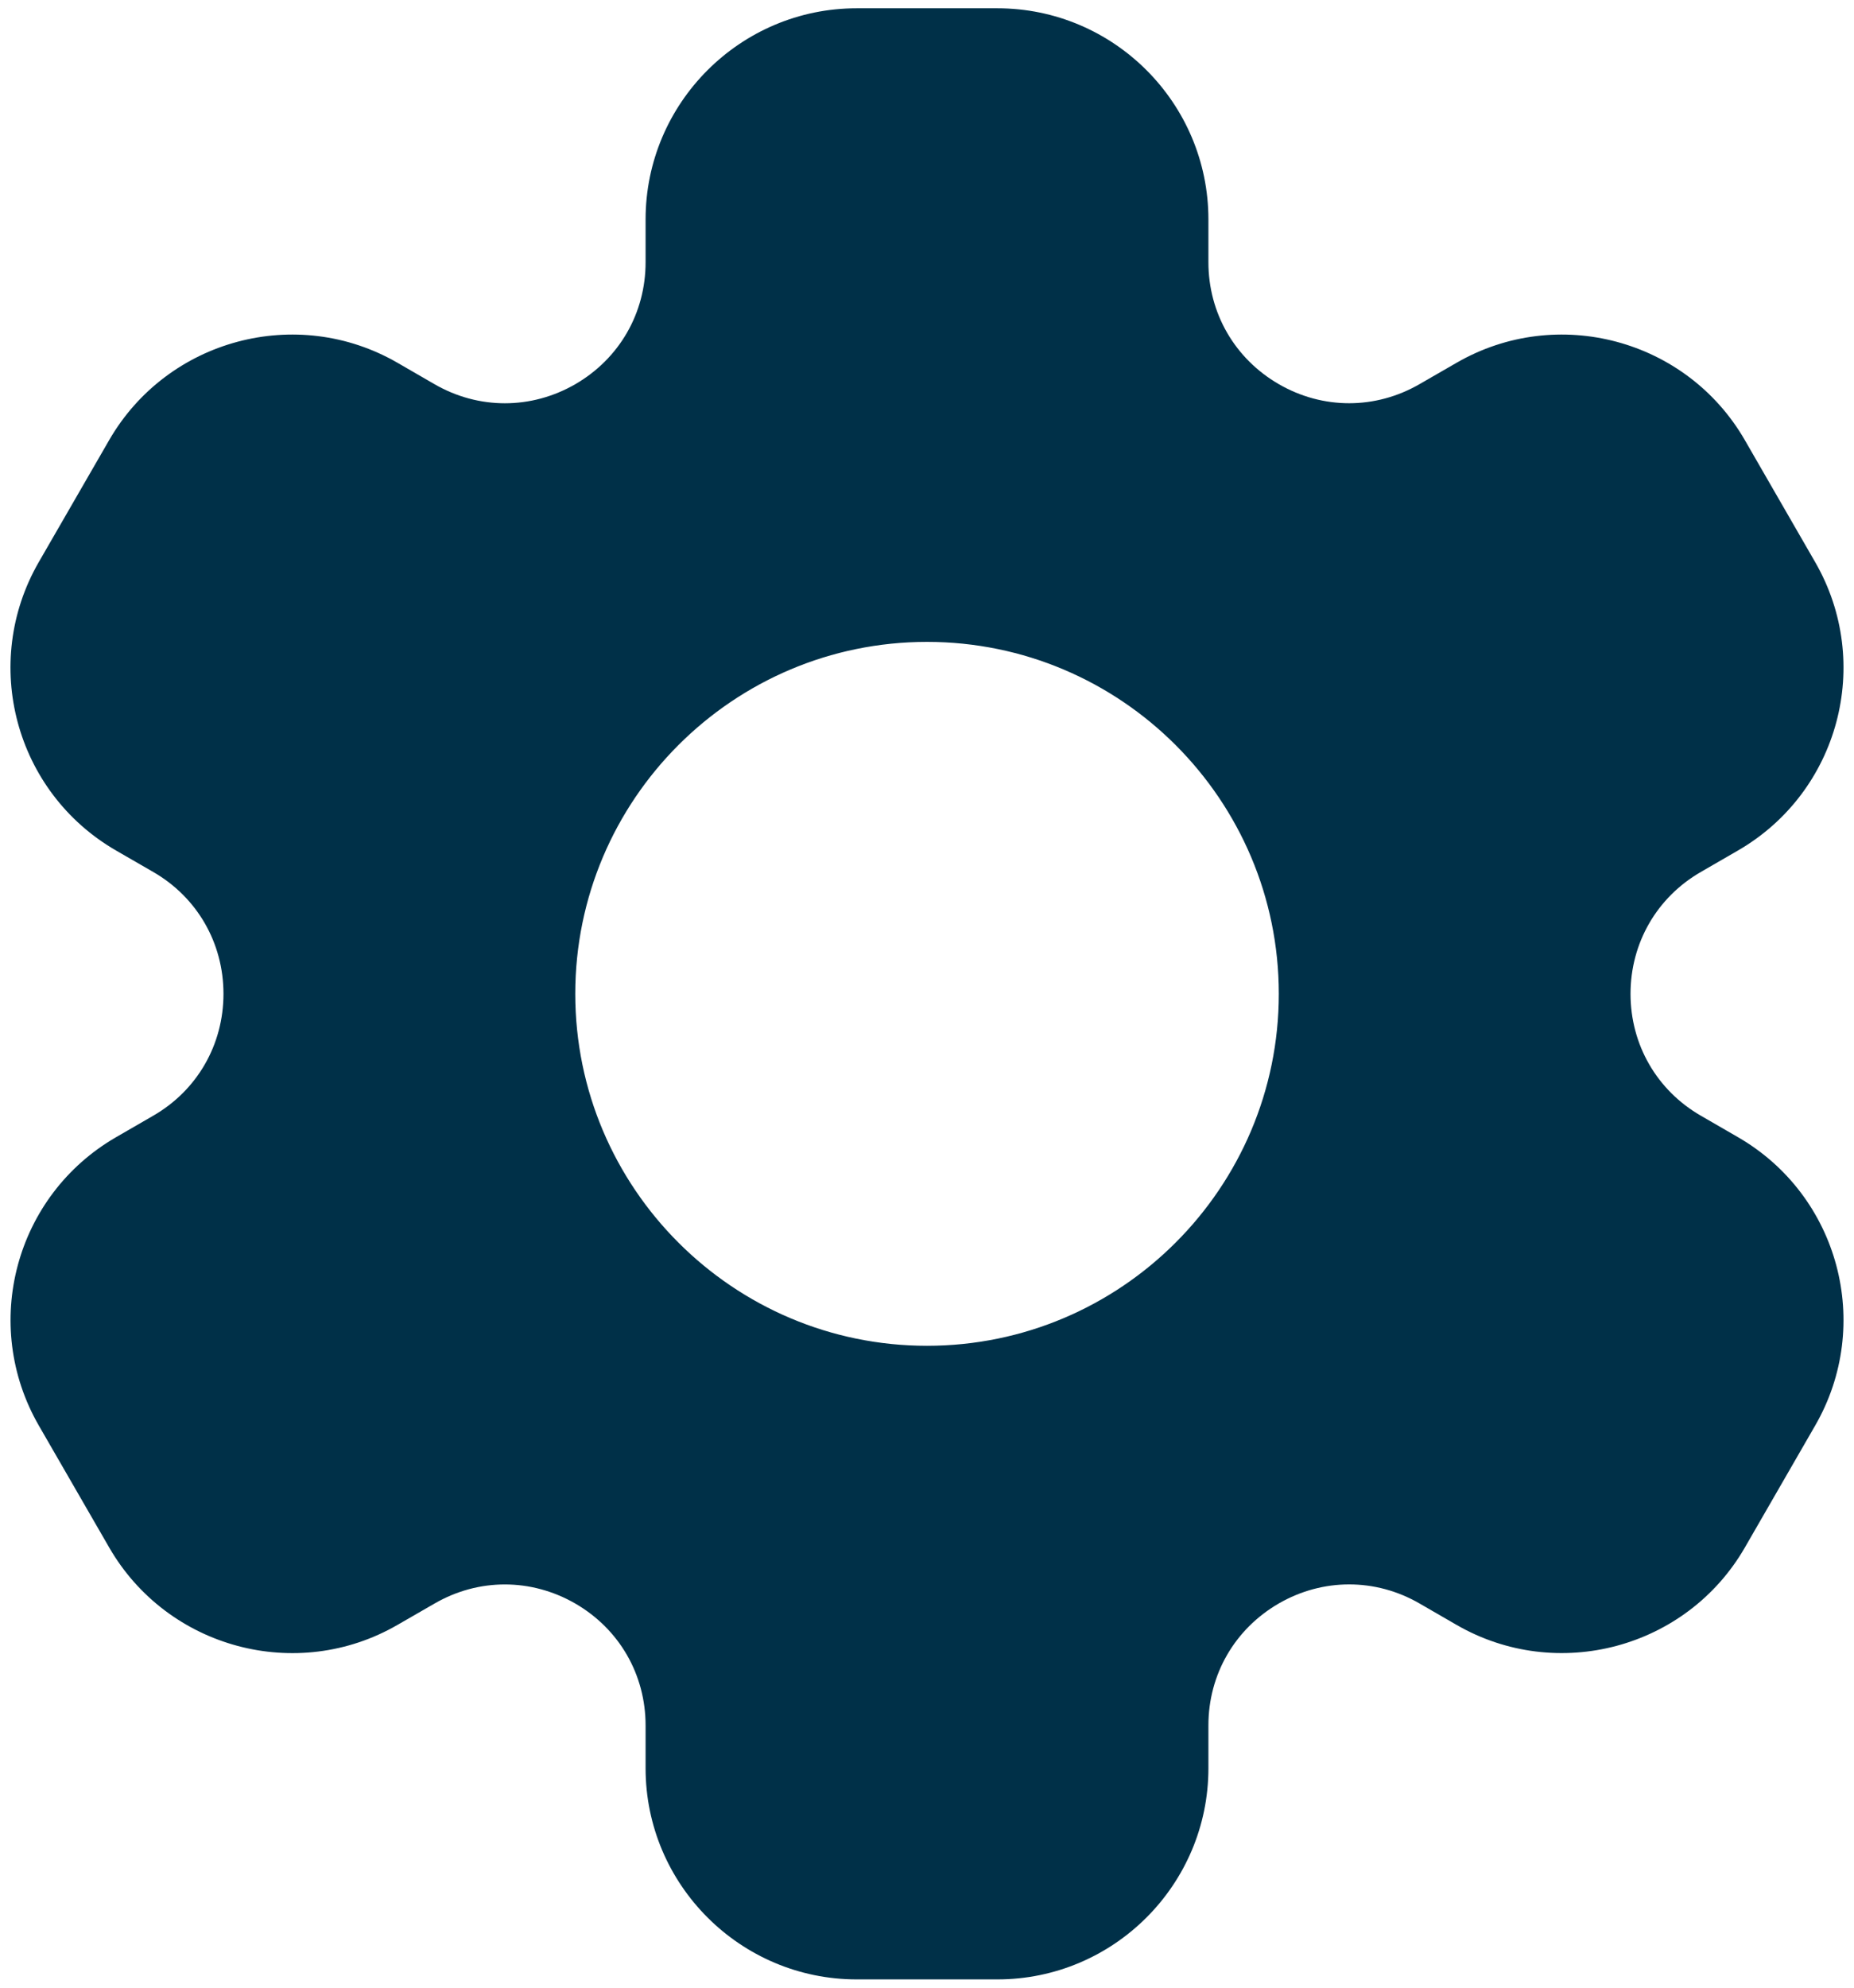 <svg width="28" height="30" viewBox="0 0 28 30" fill="none" xmlns="http://www.w3.org/2000/svg">
<path d="M26.247 17.163L25.688 16.84C25.023 16.457 24.625 15.768 24.625 15C24.625 14.232 25.023 13.543 25.688 13.16L26.247 12.837C27.773 11.955 28.294 10.008 27.413 8.483L26.351 6.642C25.472 5.12 23.518 4.597 21.997 5.476L21.438 5.798C20.773 6.182 19.977 6.182 19.313 5.798C18.648 5.413 18.25 4.726 18.25 3.957V3.312C18.25 1.555 16.82 0.125 15.063 0.125H12.938C11.181 0.125 9.75 1.555 9.75 3.312V3.958C9.75 4.727 9.353 5.414 8.688 5.799C8.023 6.182 7.228 6.183 6.563 5.799L6.004 5.476C4.483 4.597 2.529 5.12 1.649 6.642L0.586 8.483C-0.294 10.008 0.227 11.956 1.753 12.837L2.313 13.16C2.978 13.543 3.375 14.232 3.375 15C3.375 15.768 2.978 16.457 2.313 16.84L1.754 17.163C0.228 18.044 -0.293 19.992 0.587 21.517L1.65 23.358C2.53 24.88 4.484 25.403 6.004 24.524L6.563 24.202C7.228 23.817 8.023 23.819 8.688 24.202C9.353 24.587 9.75 25.274 9.75 26.043V26.688C9.75 28.445 11.181 29.875 12.938 29.875H15.063C16.82 29.875 18.25 28.445 18.25 26.688V26.041C18.25 25.273 18.648 24.586 19.313 24.201C19.977 23.818 20.773 23.817 21.438 24.201L21.997 24.524C23.518 25.402 25.472 24.879 26.351 23.358L27.413 21.517C28.294 19.992 27.773 18.044 26.247 17.163ZM14 20.312C11.071 20.312 8.688 17.929 8.688 15C8.688 12.071 11.071 9.688 14 9.688C16.93 9.688 19.313 12.071 19.313 15C19.313 17.929 16.93 20.312 14 20.312Z" fill="#003048"/>
</svg>
